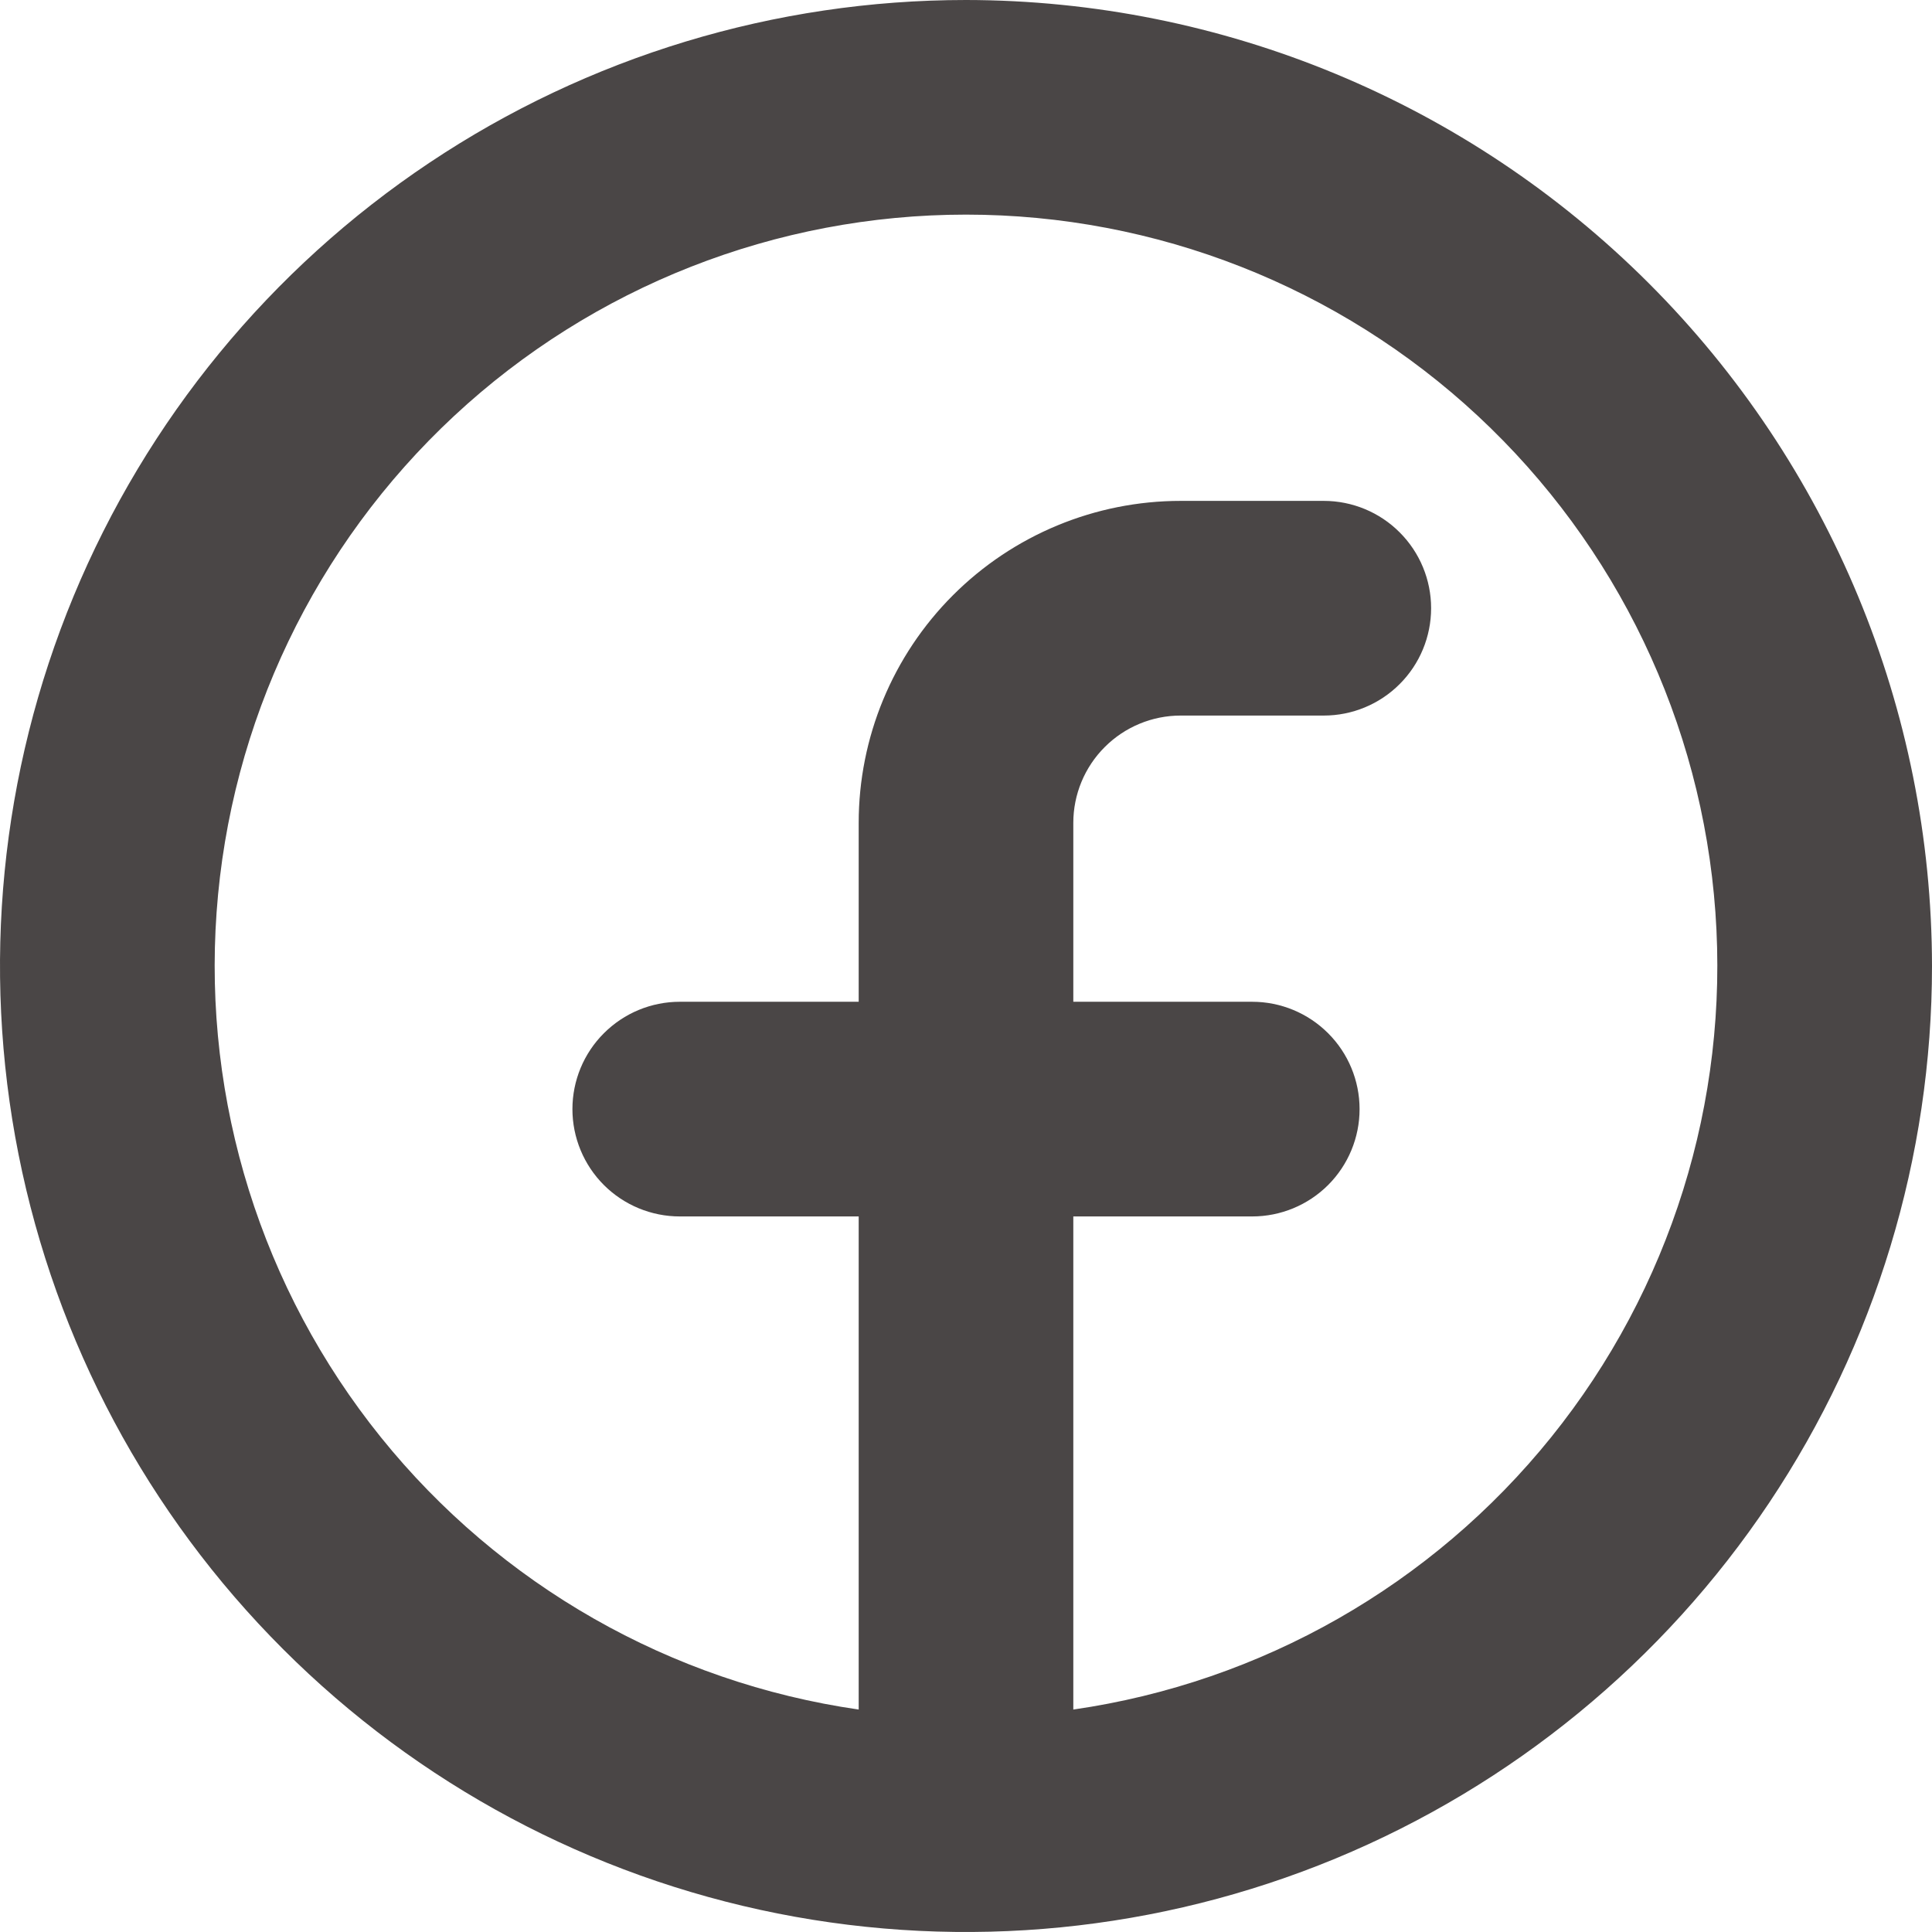 <svg width="25" height="25"  viewBox="0 0 35 35" fill="none" xmlns="http://www.w3.org/2000/svg">
                                    <path d="M17.5 0C14.039 0 10.655 1.026 7.778 2.949C4.9 4.872 2.657 7.605 1.332 10.803C0.008 14.001 -0.339 17.519 0.336 20.914C1.012 24.309 2.678 27.427 5.126 29.874C7.573 32.322 10.691 33.989 14.086 34.664C17.481 35.339 20.999 34.992 24.197 33.668C27.395 32.343 30.128 30.1 32.051 27.223C33.974 24.345 35 20.961 35 17.5C34.995 12.86 33.15 8.412 29.869 5.131C26.588 1.851 22.14 0.005 17.5 0ZM19.444 30.97V22.037H22.685C23.201 22.037 23.695 21.832 24.06 21.468C24.425 21.103 24.63 20.608 24.63 20.093C24.63 19.577 24.425 19.082 24.06 18.718C23.695 18.353 23.201 18.148 22.685 18.148H19.444V14.907C19.444 14.392 19.649 13.897 20.014 13.533C20.379 13.168 20.873 12.963 21.389 12.963H23.982C24.497 12.963 24.992 12.758 25.356 12.393C25.721 12.029 25.926 11.534 25.926 11.018C25.926 10.503 25.721 10.008 25.356 9.644C24.992 9.279 24.497 9.074 23.982 9.074H21.389C19.842 9.074 18.358 9.689 17.264 10.783C16.17 11.877 15.556 13.36 15.556 14.907V18.148H12.315C11.799 18.148 11.305 18.353 10.94 18.718C10.575 19.082 10.37 19.577 10.37 20.093C10.37 20.608 10.575 21.103 10.94 21.468C11.305 21.832 11.799 22.037 12.315 22.037H15.556V30.97C12.15 30.479 9.056 28.715 6.898 26.035C4.74 23.355 3.677 19.956 3.924 16.524C4.17 13.092 5.708 9.88 8.227 7.535C10.745 5.191 14.059 3.888 17.5 3.888C20.941 3.888 24.255 5.191 26.773 7.535C29.292 9.88 30.83 13.092 31.076 16.524C31.323 19.956 30.26 23.355 28.102 26.035C25.944 28.715 22.85 30.479 19.444 30.97Z" fill="#4A4646" />
                                </svg>